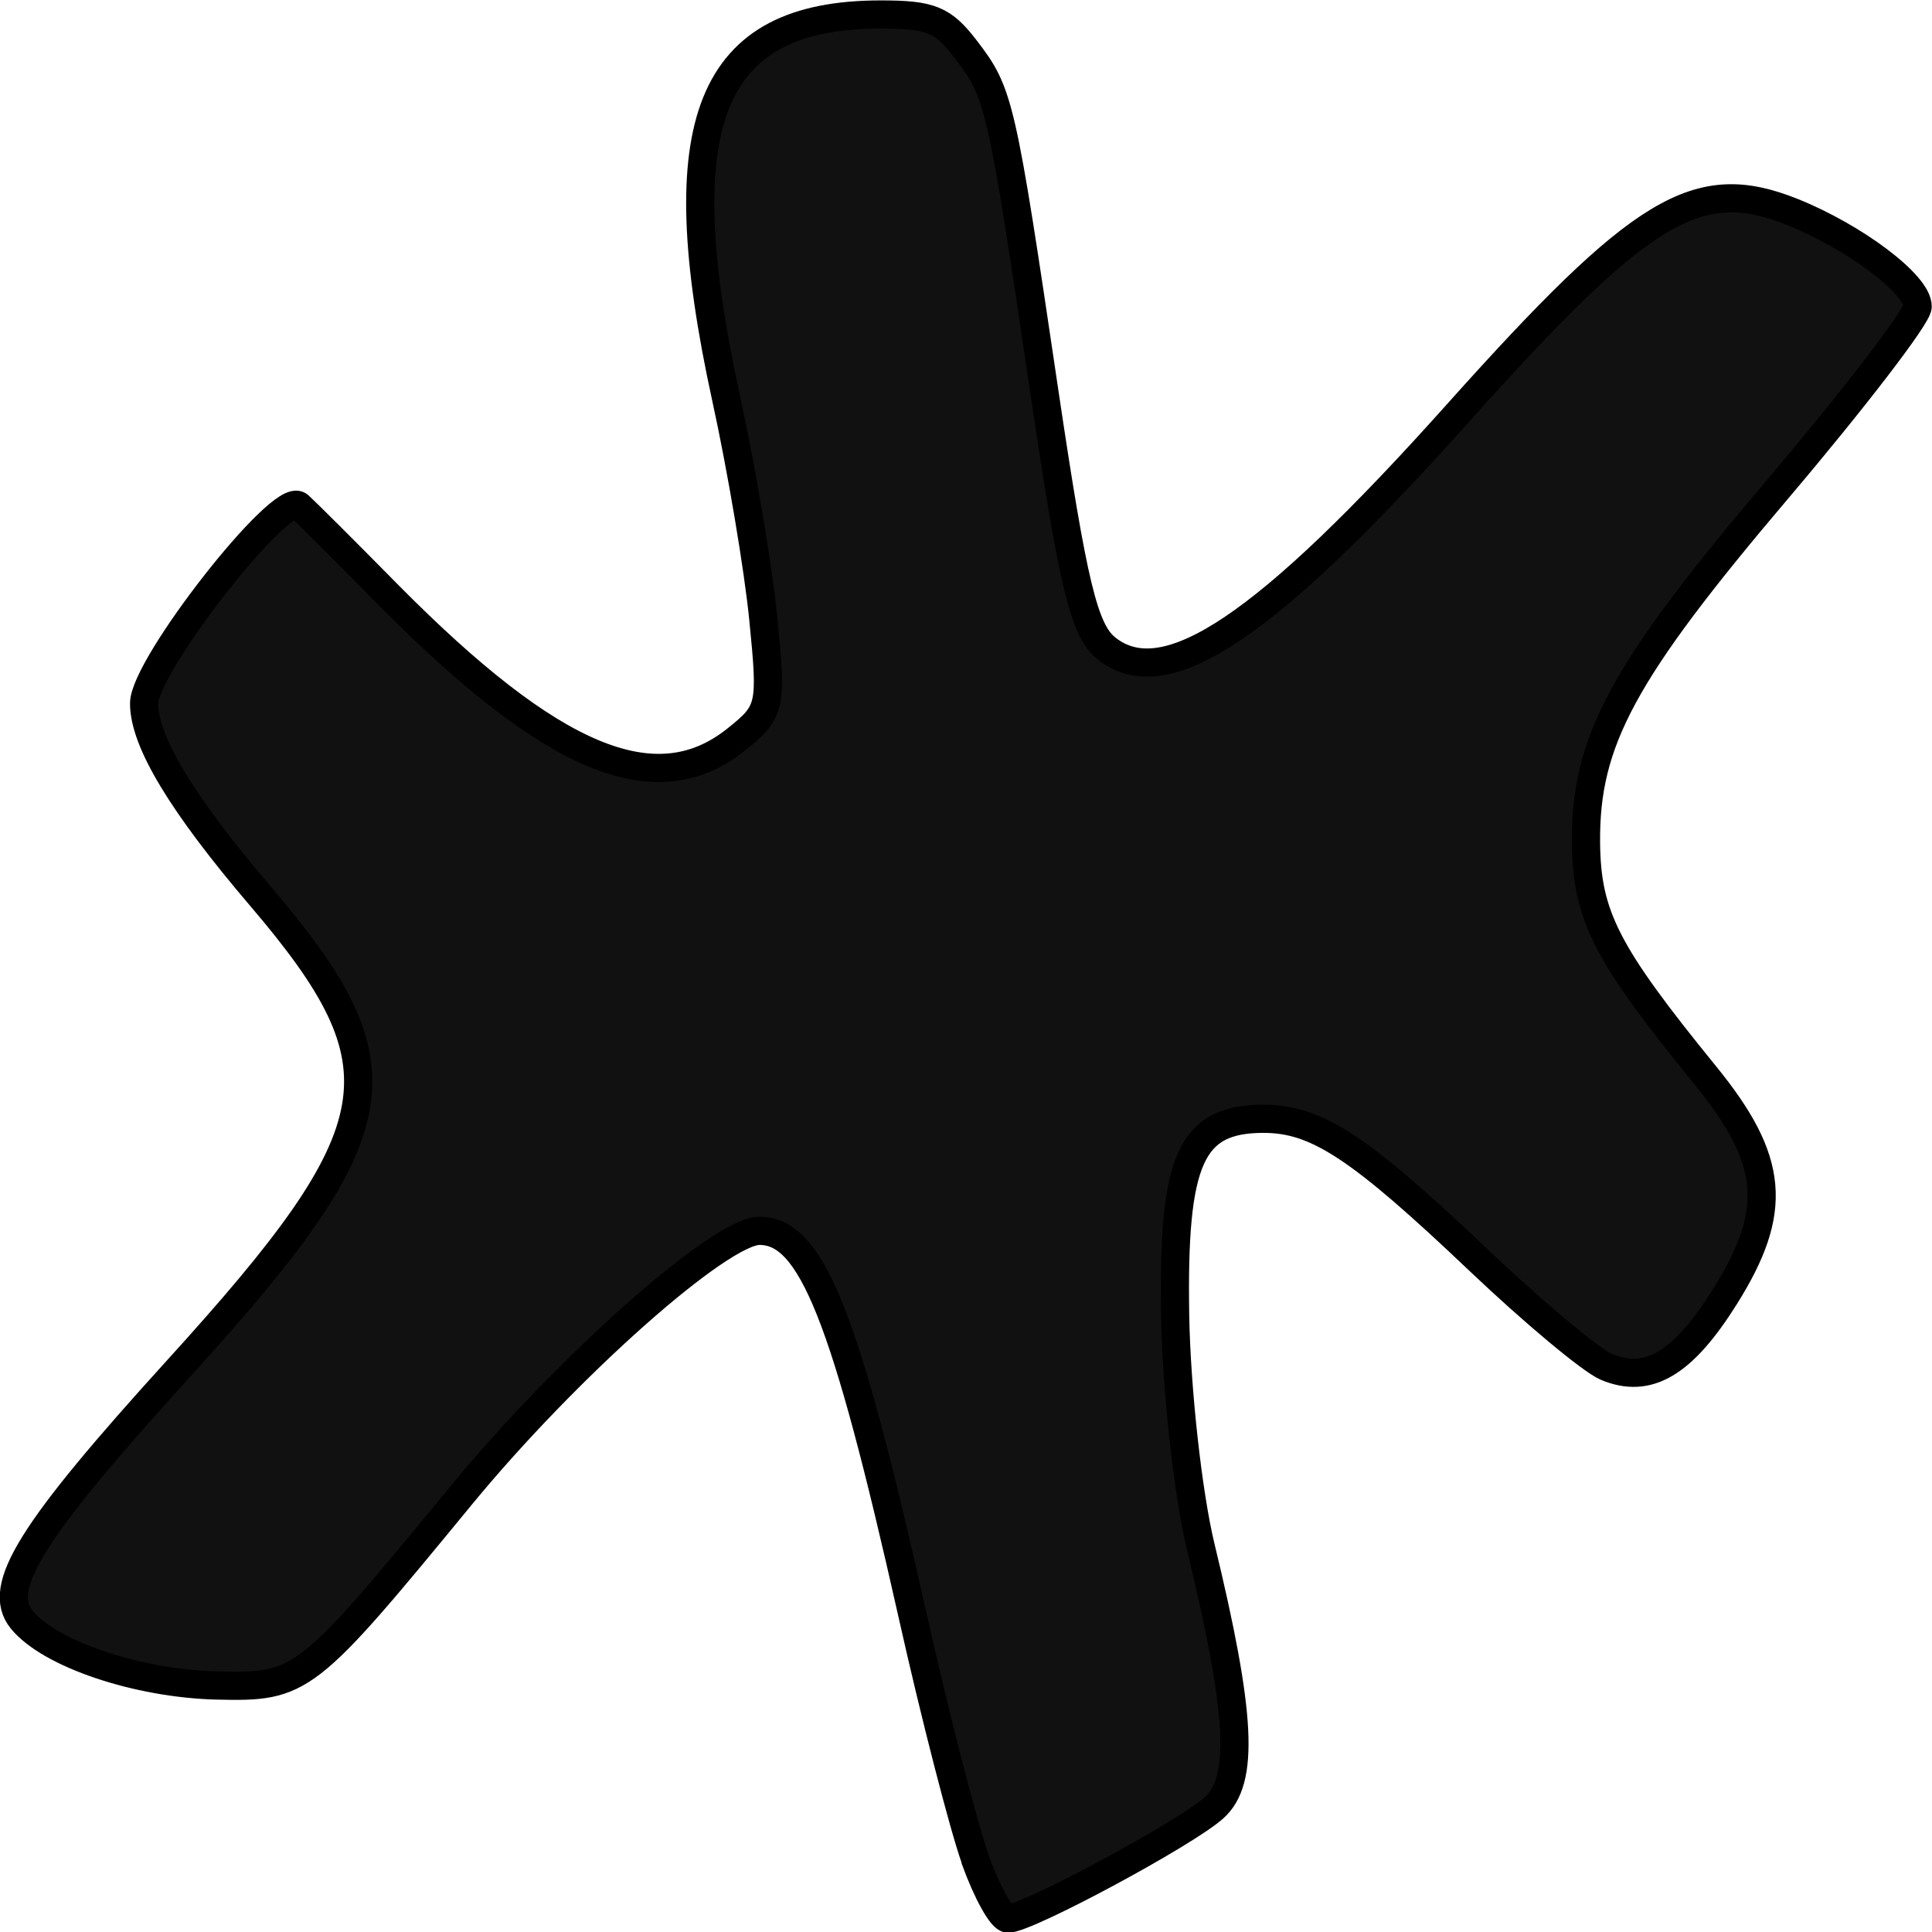 <?xml version="1.0" encoding="UTF-8" standalone="no"?>
<!-- Created with Inkscape (http://www.inkscape.org/) -->

<svg
   xmlns:dc="http://purl.org/dc/elements/1.1/"
   xmlns:cc="http://creativecommons.org/ns#"
   xmlns:rdf="http://www.w3.org/1999/02/22-rdf-syntax-ns#"
   xmlns:svg="http://www.w3.org/2000/svg"
   xmlns="http://www.w3.org/2000/svg"
   xmlns:sodipodi="http://sodipodi.sourceforge.net/DTD/sodipodi-0.dtd"
   xmlns:inkscape="http://www.inkscape.org/namespaces/inkscape"
   width="12mm"
   height="12mm"
   viewBox="0 0 12 12"
   version="1.1"
   id="svg4635"
   inkscape:version="0.91 r13725"
   sodipodi:docname="KS.svg">
  <defs
     id="defs4629" />
  <sodipodi:namedview
     id="base"
     pagecolor="#ffffff"
     bordercolor="#666666"
     borderopacity="1.0"
     inkscape:pageopacity="0.0"
     inkscape:pageshadow="2"
     inkscape:zoom="7.919596"
     inkscape:cx="-17.743616"
     inkscape:cy="26.385929"
     inkscape:document-units="mm"
     inkscape:current-layer="layer1"
     showgrid="false"
     inkscape:window-width="1368"
     inkscape:window-height="849"
     inkscape:window-x="-8"
     inkscape:window-y="-8"
     inkscape:window-maximized="1"
     inkscape:snap-bbox="true" />
  <g
     inkscape:label="Livello 1"
     inkscape:groupmode="layer"
     id="layer1"
     transform="translate(-110.389,-103.203)">
    <path
       style="fill:#111111;stroke:#000000;stroke-width:0.175;stroke-linejoin:round;stroke-miterlimit:4;stroke-dasharray:none;stroke-opacity:1;fill-opacity:1"
       d="m 116.446,114.749 c -0.072,-0.202 -0.249,-0.887 -0.391,-1.522 -0.417,-1.857 -0.625,-2.379 -0.949,-2.379 -0.244,0 -1.197,0.846 -1.854,1.645 -0.963,1.172 -0.988,1.191 -1.516,1.179 -0.494,-0.012 -1.039,-0.196 -1.212,-0.409 -0.162,-0.2 0.056,-0.549 0.969,-1.554 1.356,-1.492 1.423,-1.874 0.515,-2.938 -0.488,-0.572 -0.724,-0.962 -0.724,-1.199 0,-0.235 0.854,-1.326 0.962,-1.228 0.038,0.034 0.288,0.283 0.555,0.554 1.016,1.027 1.66,1.296 2.157,0.901 0.22,-0.175 0.227,-0.203 0.172,-0.752 -0.031,-0.314 -0.135,-0.933 -0.232,-1.375 -0.374,-1.715 -0.106,-2.379 0.962,-2.379 0.311,0 0.386,0.031 0.529,0.218 0.207,0.271 0.22,0.324 0.486,2.121 0.179,1.205 0.247,1.488 0.387,1.599 0.365,0.29 0.99,-0.129 2.184,-1.464 1.142,-1.276 1.486,-1.483 2.074,-1.248 0.39,0.156 0.781,0.451 0.78,0.588 -3.5e-4,0.06 -0.393,0.572 -0.872,1.137 -0.96,1.131 -1.194,1.563 -1.188,2.192 0.004,0.455 0.124,0.688 0.74,1.445 0.43,0.528 0.458,0.842 0.122,1.377 -0.262,0.417 -0.477,0.544 -0.737,0.434 -0.095,-0.041 -0.451,-0.338 -0.79,-0.66 -0.743,-0.706 -1.008,-0.88 -1.338,-0.88 -0.453,0 -0.565,0.25 -0.549,1.222 0.008,0.463 0.08,1.11 0.159,1.437 0.252,1.041 0.273,1.45 0.082,1.621 -0.178,0.16 -1.16,0.688 -1.279,0.688 -0.04,0 -0.131,-0.165 -0.204,-0.367 z"
       id="path4610"
       inkscape:connector-curvature="0" />
  </g>
</svg>
